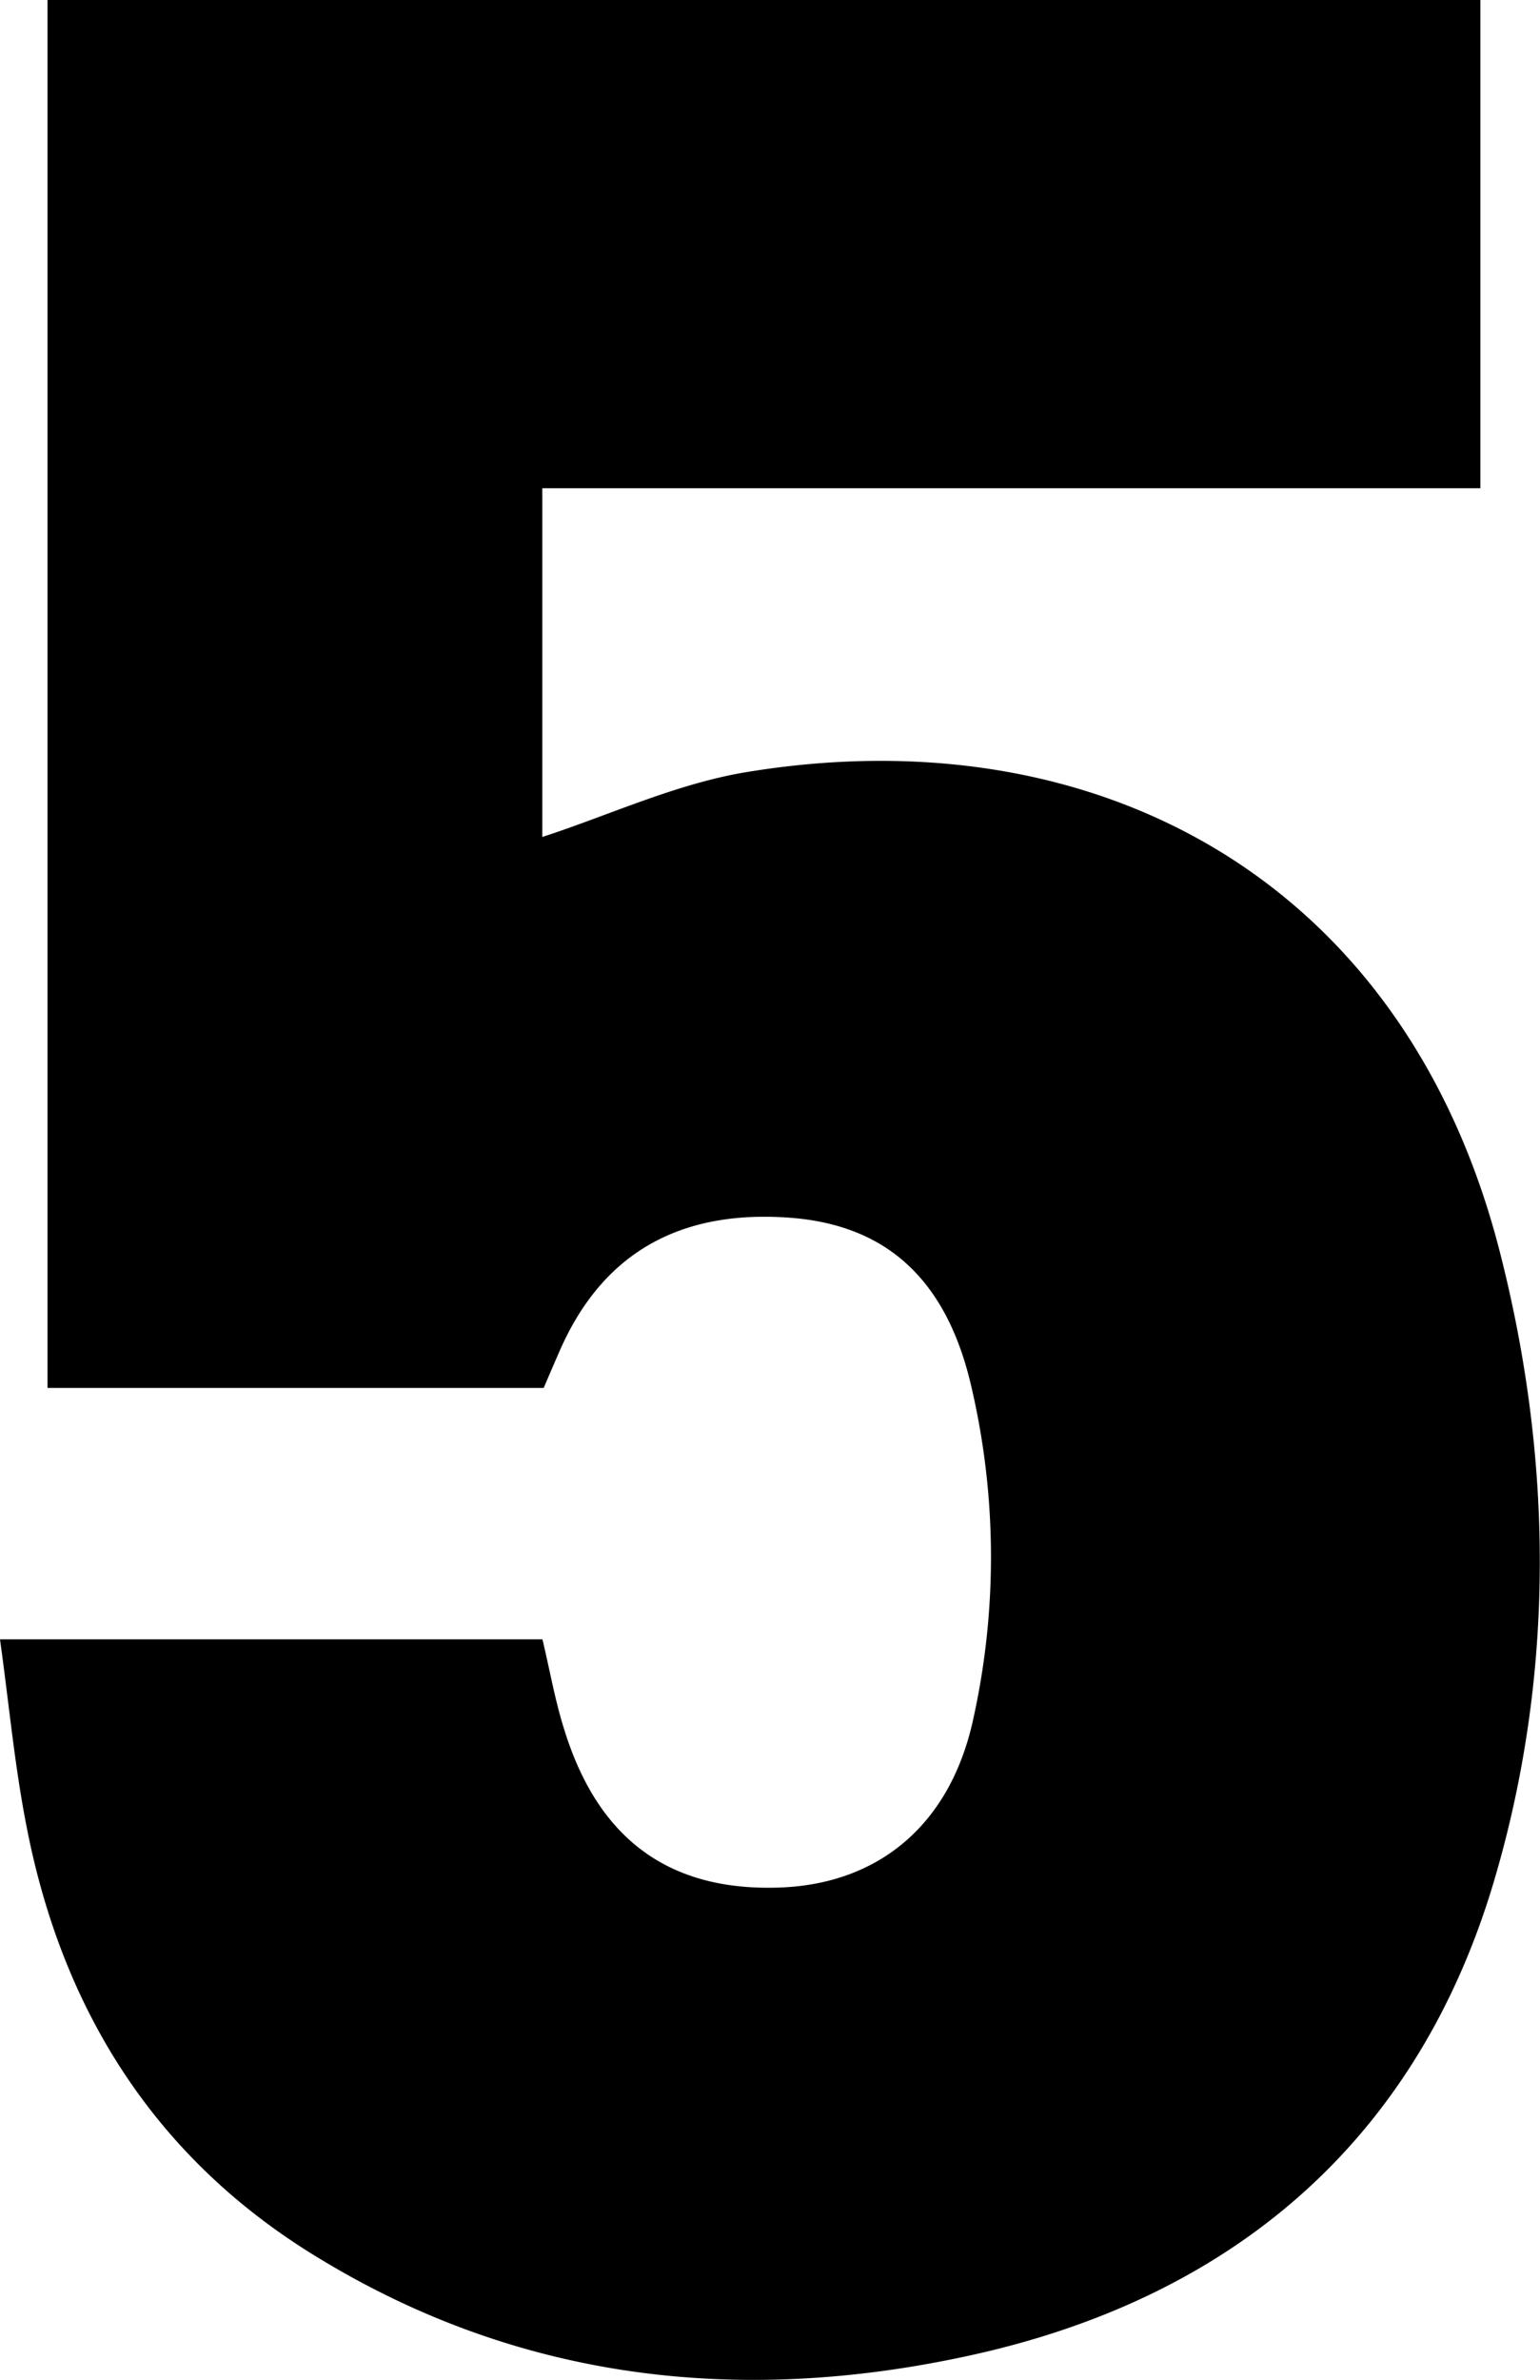 <svg xmlns="http://www.w3.org/2000/svg" viewBox="0 0 121.17 187.12">
  <path d="M0,128.9H42.68c.59,2.45,1,4.88,1.76,7.23,2.7,8.6,8.34,12.62,17,12.28,7.77-.31,13.39-5,15.16-13.35a58.87,58.87,0,0,0-.27-26.44c-2-8.16-6.7-12.31-14.16-12.87Q49,94.76,44,106.3c-.4.91-.79,1.82-1.22,2.83H3.74V0H116.48V38.39H42.67V65.81c5.23-1.7,10.49-4.17,16-5.09,27.67-4.58,51.84,8.5,59.32,37.64,4.21,16.37,4.37,33.33-.44,49.55C111.5,168.3,97,180.71,76.25,185.22c-18,3.93-35.42,2-51.4-7.81-12.7-7.76-20-19.43-22.78-33.9C1.15,138.81.71,134,0,128.9Z"/>
</svg>
